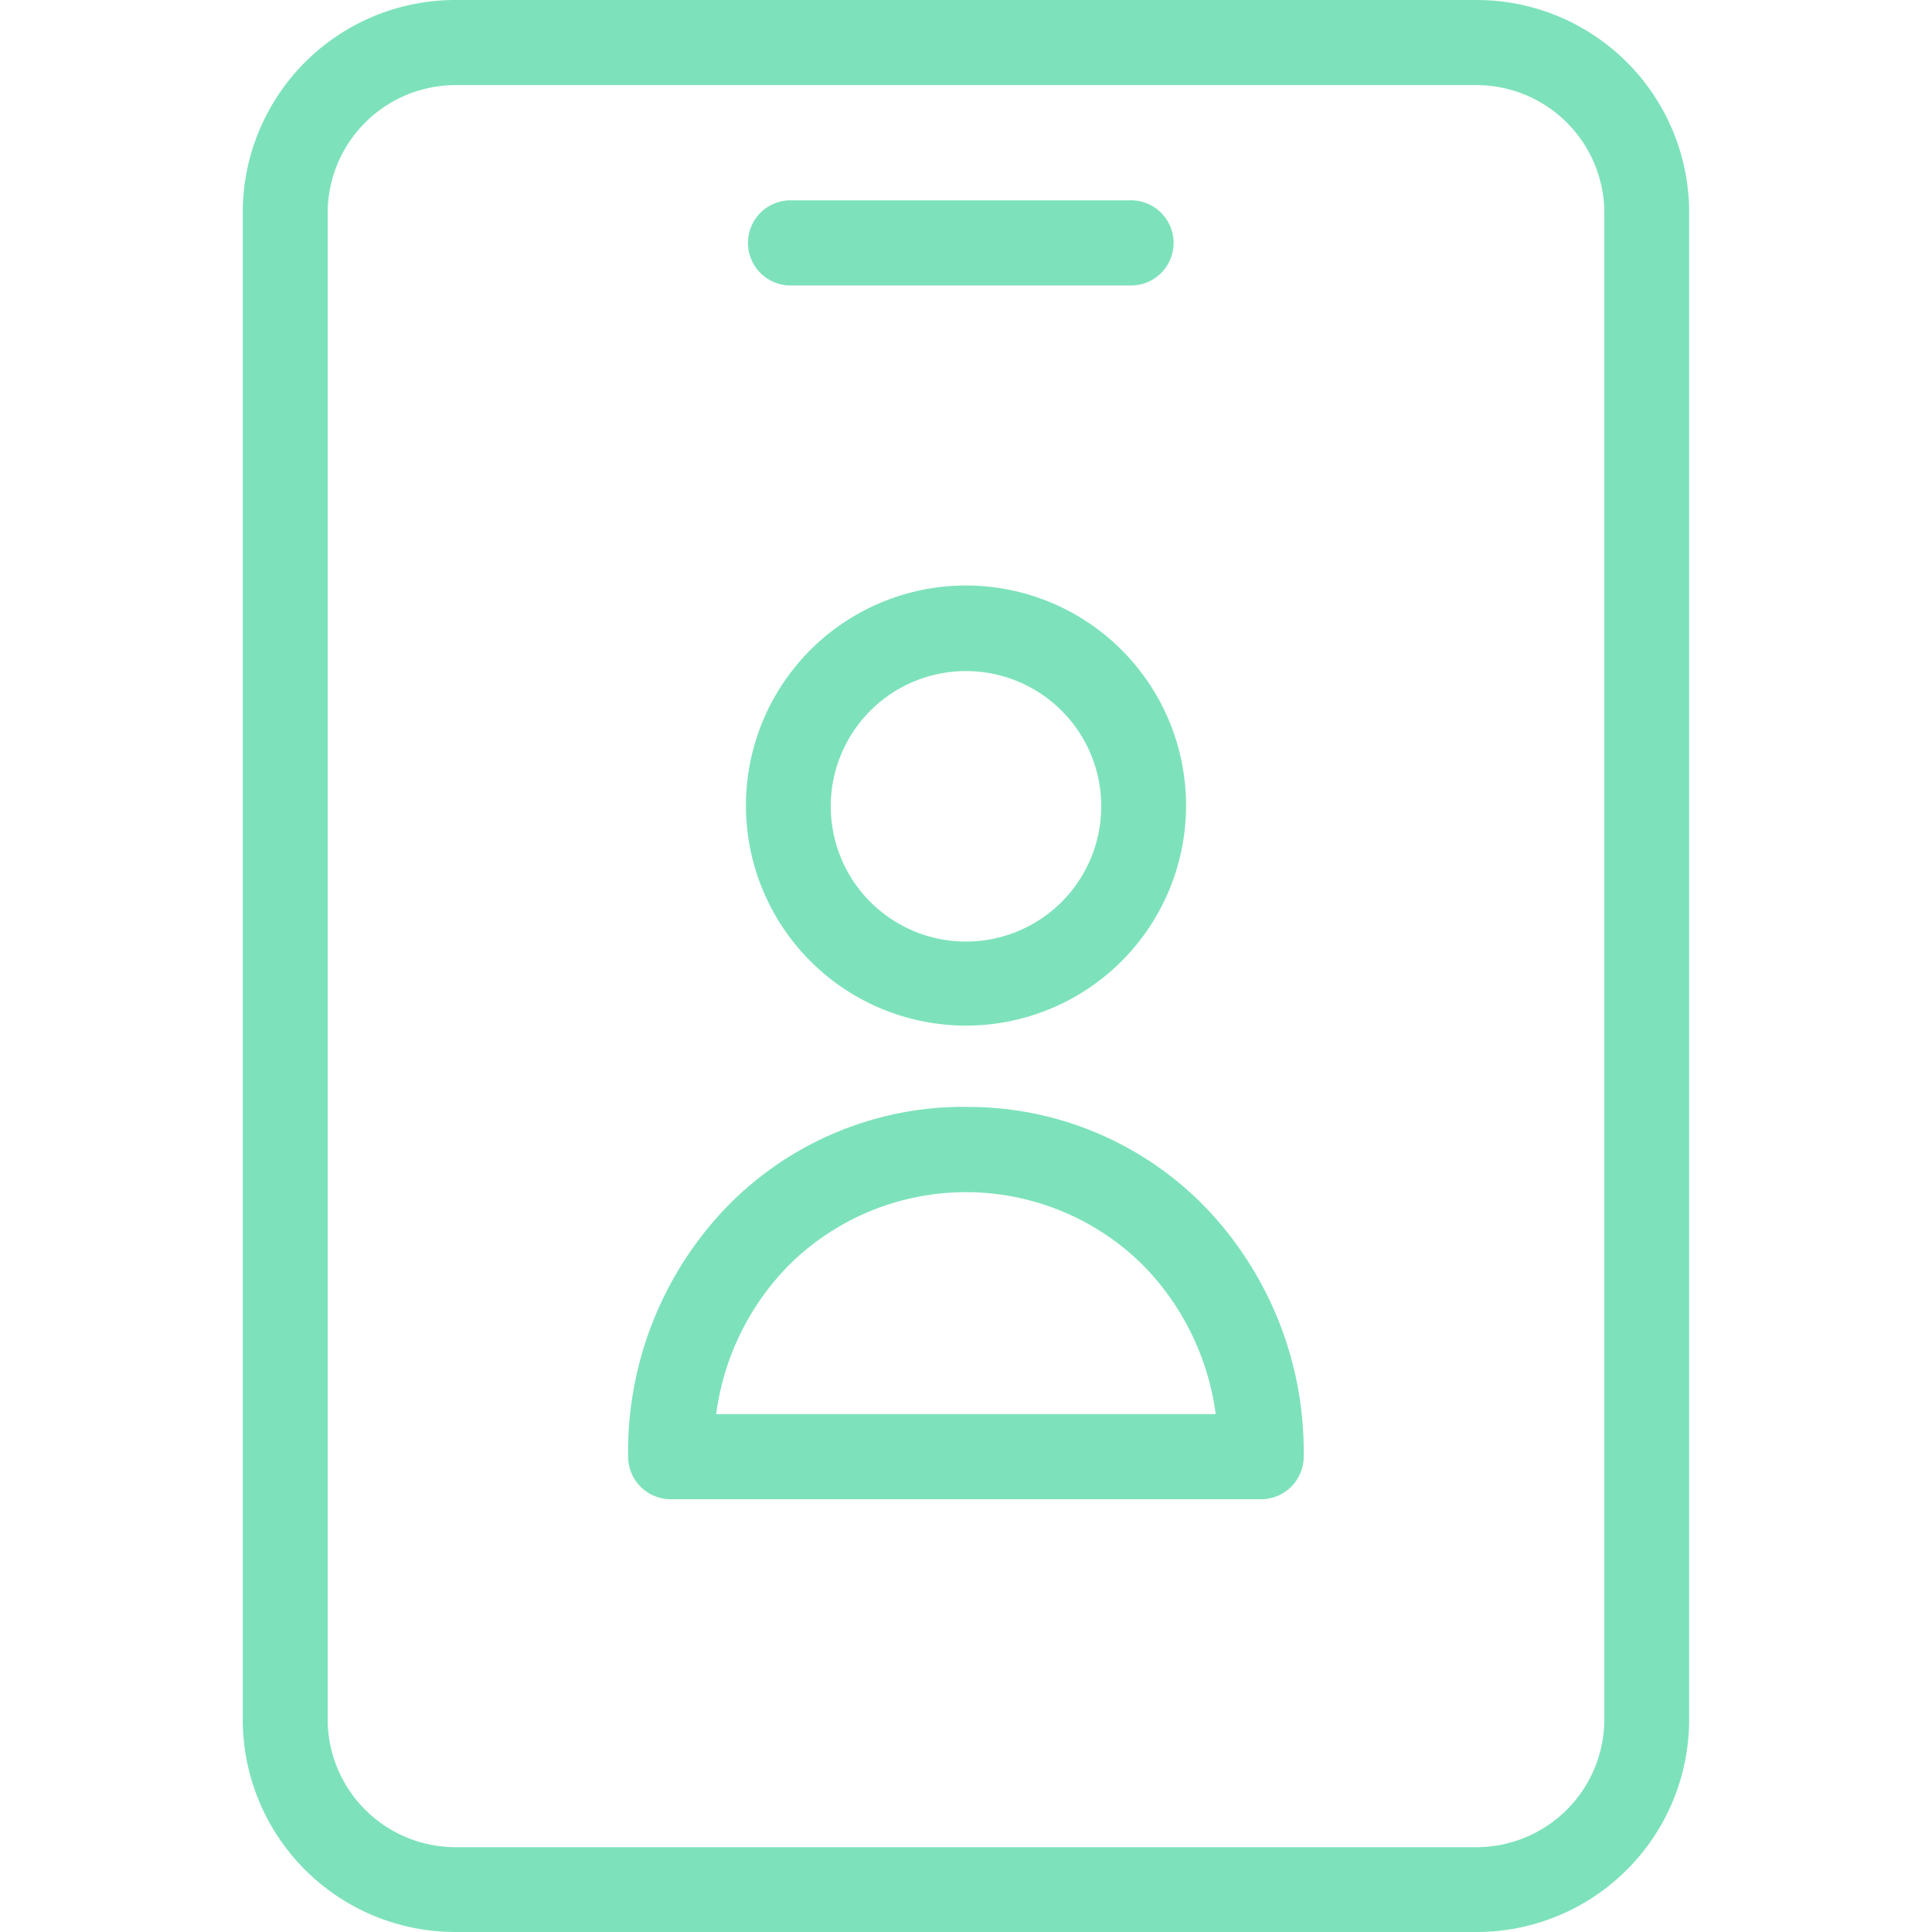 <svg xmlns="http://www.w3.org/2000/svg" xmlns:xlink="http://www.w3.org/1999/xlink" width="20" height="20" viewBox="0 0 20 20">
  <defs>
    <clipPath id="clip-path">
      <rect id="Rectangle_291" data-name="Rectangle 291" width="20" height="20" fill="#7de2bb" stroke="#707070" stroke-width="1"/>
    </clipPath>
  </defs>
  <g id="Mask_Group_7" data-name="Mask Group 7" clip-path="url(#clip-path)">
    <g id="name" transform="translate(2.511)">
      <path id="Path_1" data-name="Path 1" d="M6.823,10.011A2.278,2.278,0,1,0,4.545,7.733,2.278,2.278,0,0,0,6.823,10.011Zm0-3.67a1.4,1.4,0,1,1-1.4,1.4A1.4,1.4,0,0,1,6.823,6.341Zm0,0" transform="translate(0.666 0.606)" fill="#7de2bb"/>
      <path id="Path_2" data-name="Path 2" d="M6.945,10.312a3.418,3.418,0,0,0-2.476,1.035,3.654,3.654,0,0,0-1.022,2.586.442.442,0,0,0,.441.441H10a.442.442,0,0,0,.441-.441A3.654,3.654,0,0,0,9.42,11.348a3.418,3.418,0,0,0-2.476-1.035ZM4.359,13.493a2.694,2.694,0,0,1,.74-1.529,2.6,2.6,0,0,1,3.691,0,2.708,2.708,0,0,1,.74,1.529Zm0,0" transform="translate(0.544 1.146)" fill="#7de2bb"/>
      <path id="Path_3" data-name="Path 3" d="M12.63,0H2.057a2.2,2.2,0,0,0-2.2,2.2V17.8a2.2,2.2,0,0,0,2.2,2.2H12.63a2.2,2.2,0,0,0,2.2-2.2V2.2A2.2,2.2,0,0,0,12.63,0Zm1.322,17.8a1.325,1.325,0,0,1-1.322,1.322H2.057A1.325,1.325,0,0,1,.736,17.8V2.2A1.325,1.325,0,0,1,2.057.881H12.63A1.325,1.325,0,0,1,13.952,2.2Zm0,0" transform="translate(0.145)" fill="#7de2bb"/>
      <path id="Path_4" data-name="Path 4" d="M4.986,2.748H8.51a.441.441,0,1,0,0-.881H4.986a.441.441,0,0,0,0,.881Zm0,0" transform="translate(0.666 0.207)" fill="#7de2bb"/>
    </g>
  </g>
</svg>
